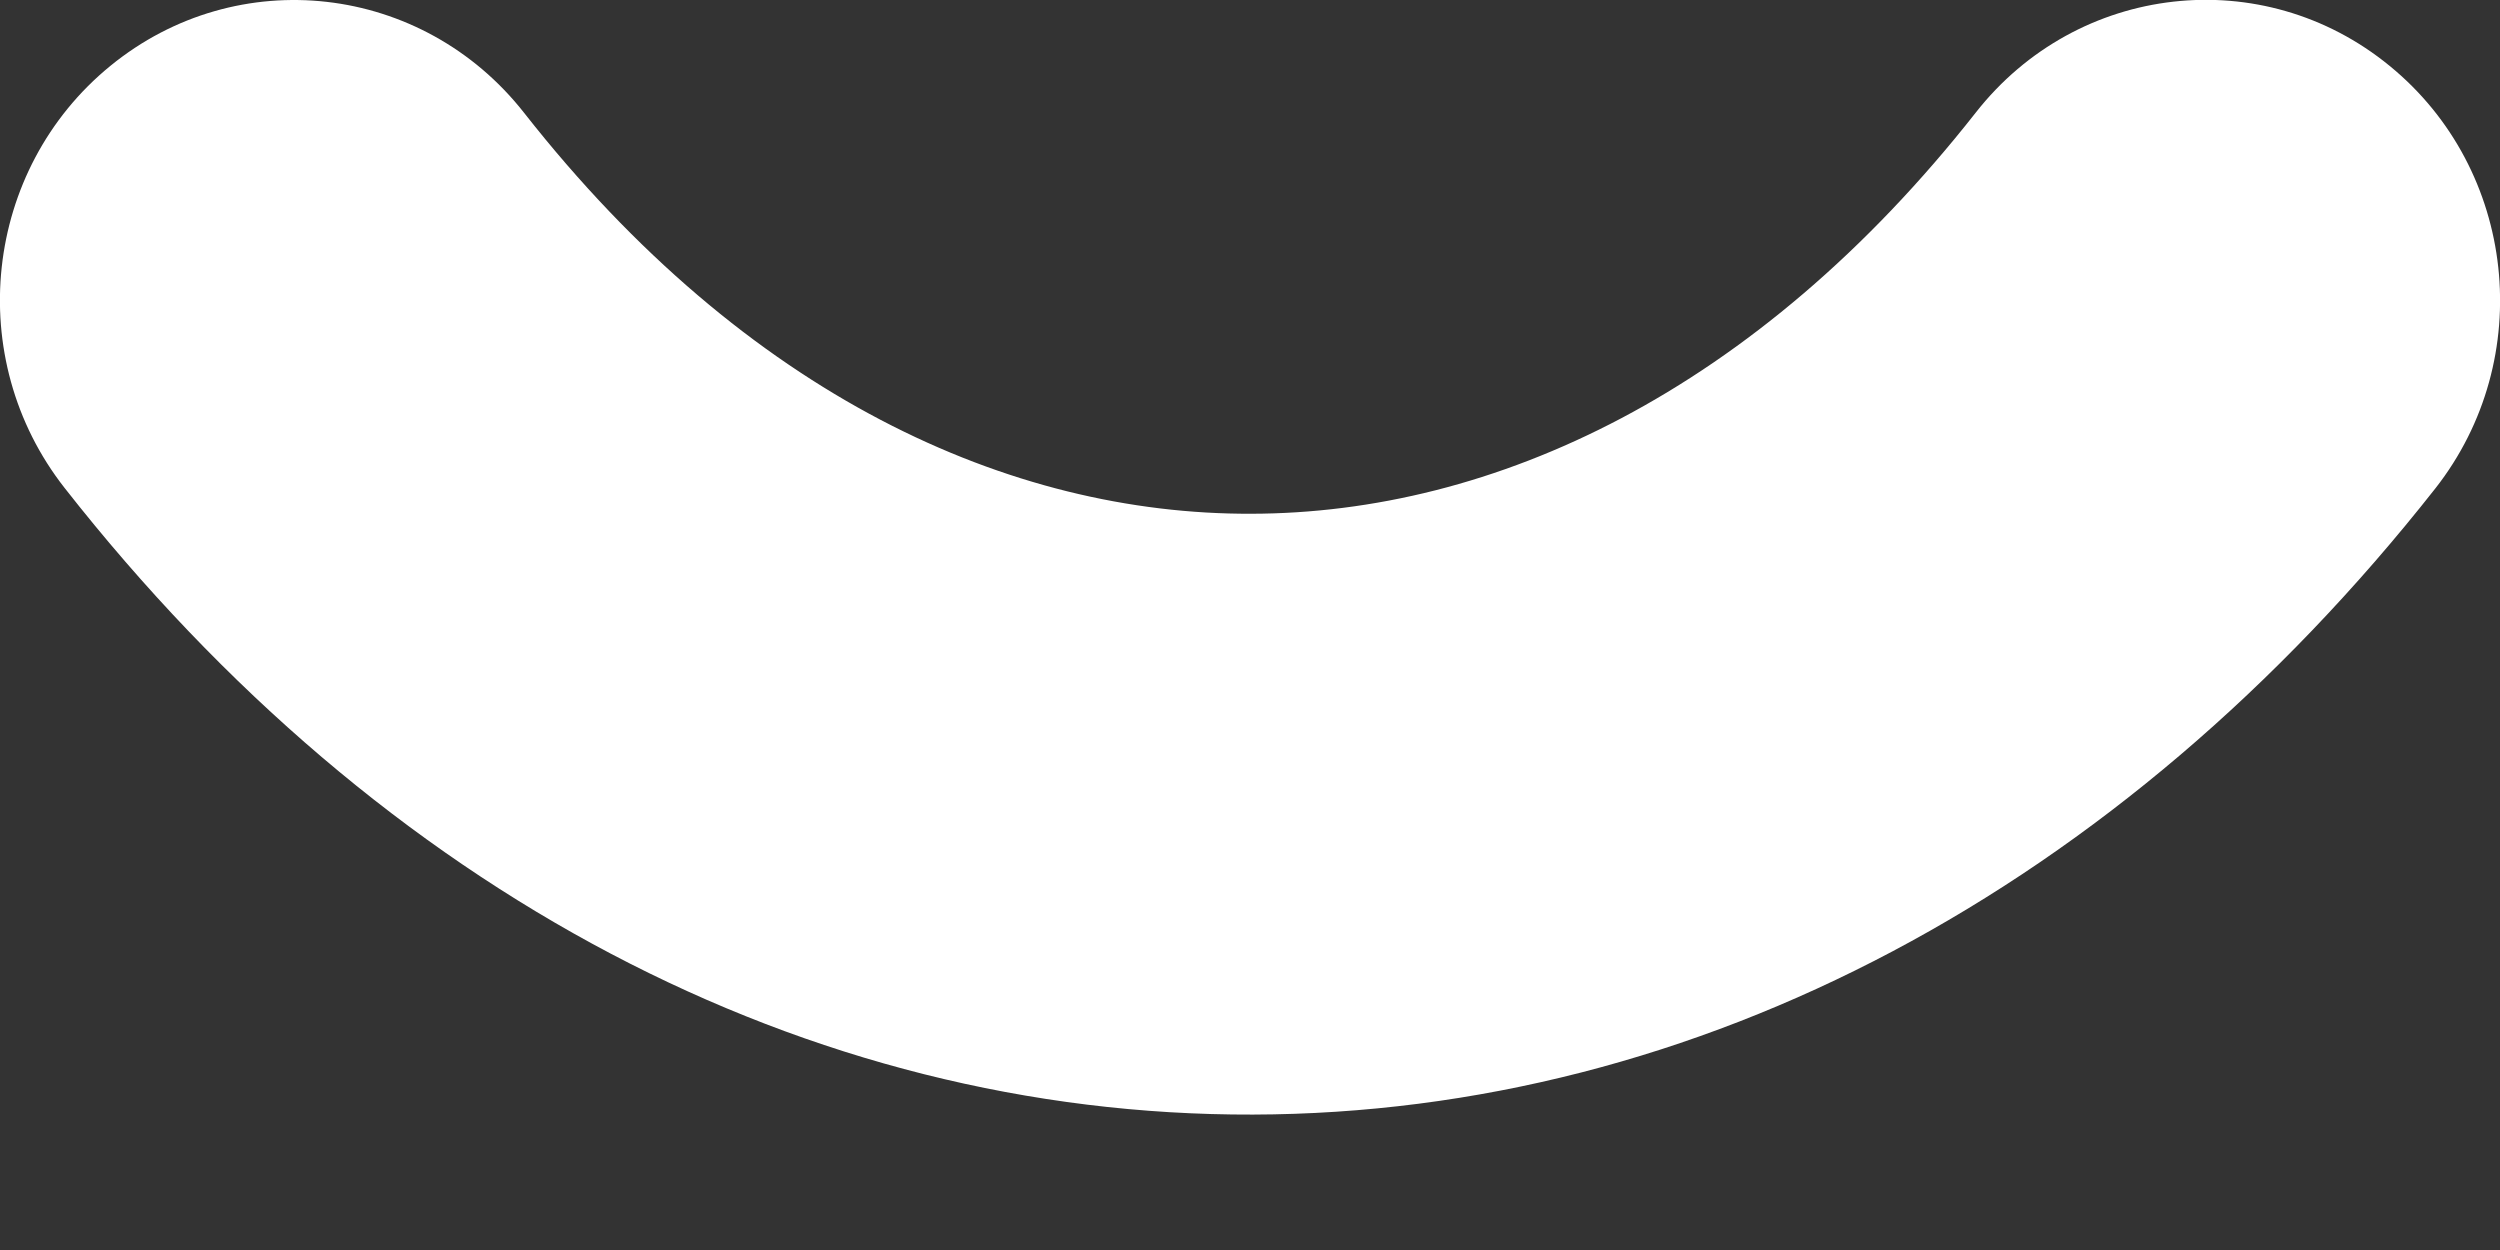 <svg width="6" height="3" viewBox="0 0 6 3" fill="none" xmlns="http://www.w3.org/2000/svg">
<rect x="0" y="0" width="6" height="3" fill="#333333" stroke="none"/>
<path d="M5.845 1.172C6.089 0.861 6.04 0.407 5.735 0.158C5.431 -0.091 4.986 -0.041 4.742 0.27L5.845 1.172ZM1.258 0.271C1.014 -0.04 0.57 -0.091 0.265 0.158C-0.04 0.407 -0.089 0.86 0.155 1.171L1.258 0.271ZM4.742 0.27C4.213 0.943 3.583 1.232 3.003 1.233C2.424 1.235 1.792 0.951 1.258 0.271L0.155 1.171C0.918 2.144 1.938 2.678 3.007 2.675C4.074 2.672 5.088 2.134 5.845 1.172L4.742 0.27Z" fill="white"/>
</svg>
